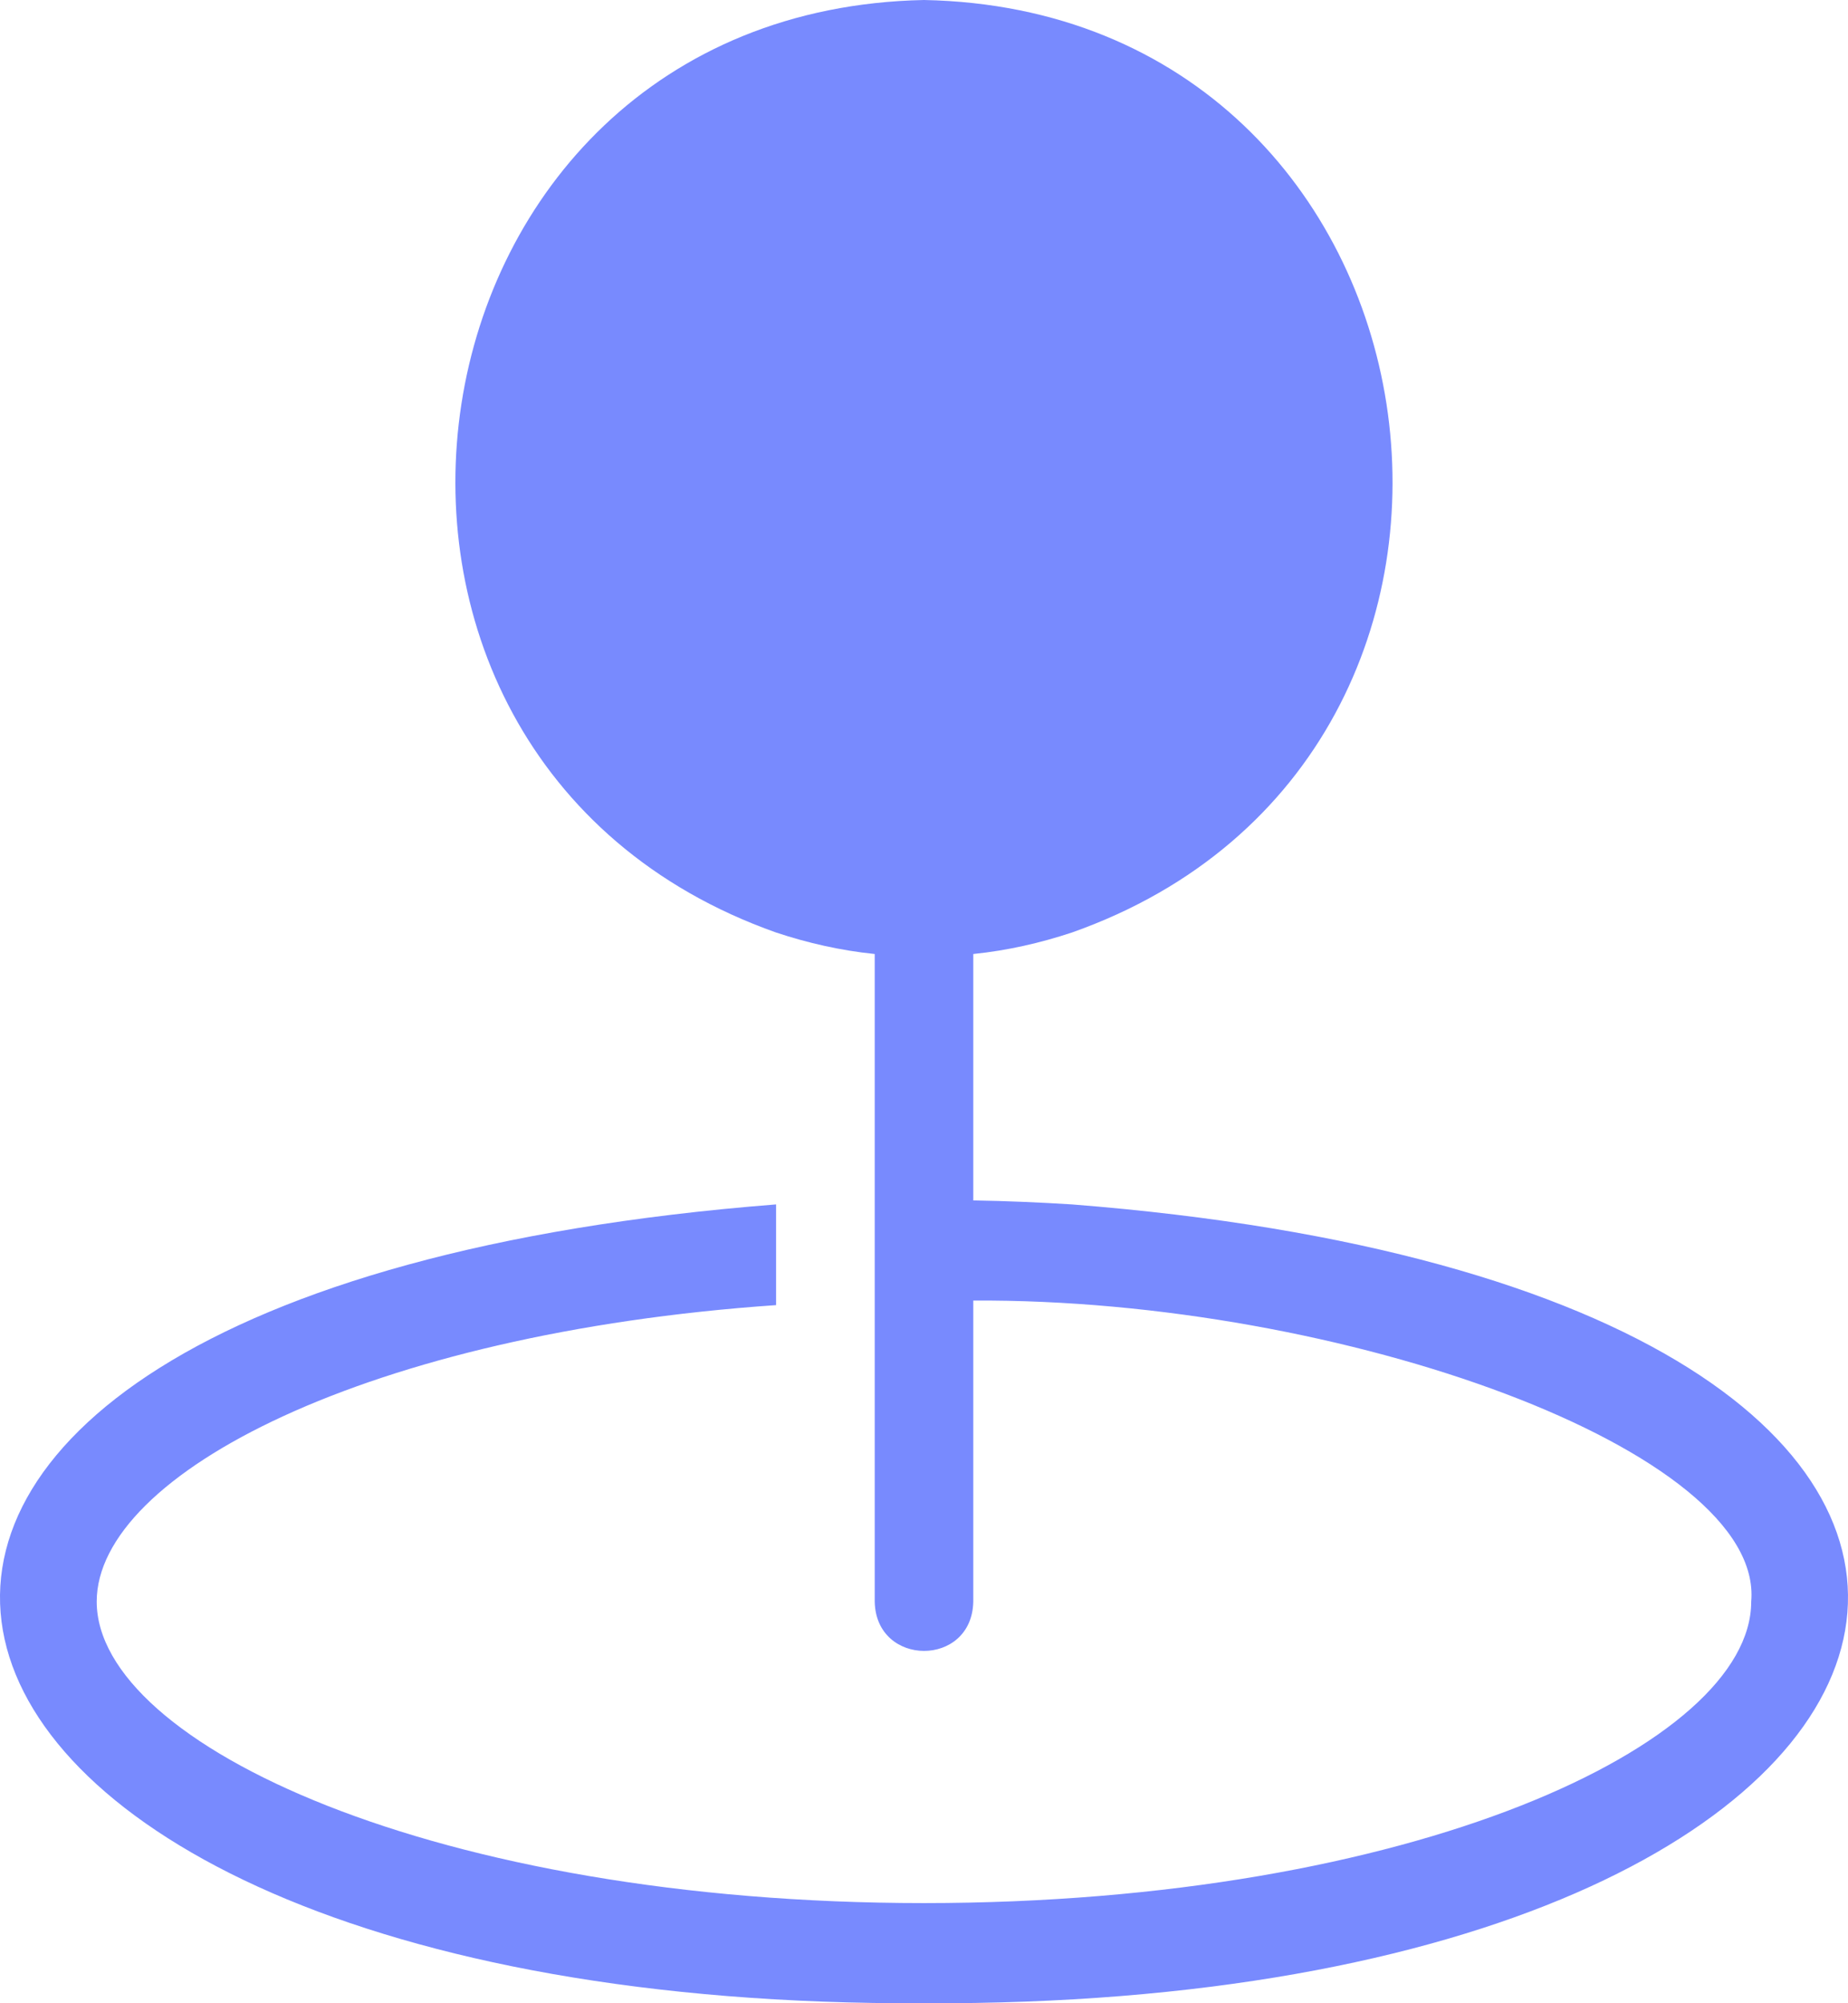<svg width="24" height="26" viewBox="0 0 24 26" fill="none" xmlns="http://www.w3.org/2000/svg">
<path d="M13.921 15.632C13.505 15.606 13.075 15.587 12.64 15.58V12.382C13.082 12.337 13.511 12.239 13.921 12.103C20.411 9.812 18.966 0.136 12 0C5.032 0.141 3.588 9.807 10.079 12.103C10.489 12.239 10.918 12.337 11.36 12.382C11.36 13.297 11.36 20.787 11.36 20.787C11.375 21.638 12.624 21.643 12.64 20.787V16.88C17.429 16.851 22.913 18.834 22.743 20.787C22.744 22.639 18.332 24.7 12 24.7C5.668 24.7 1.256 22.639 1.256 20.787C1.256 19.129 4.791 17.303 10.079 16.939V15.632C-4.814 16.799 -2.385 26.063 12 26C26.385 26.062 28.814 16.8 13.921 15.632Z" fill="#788AFE"/>
</svg>
